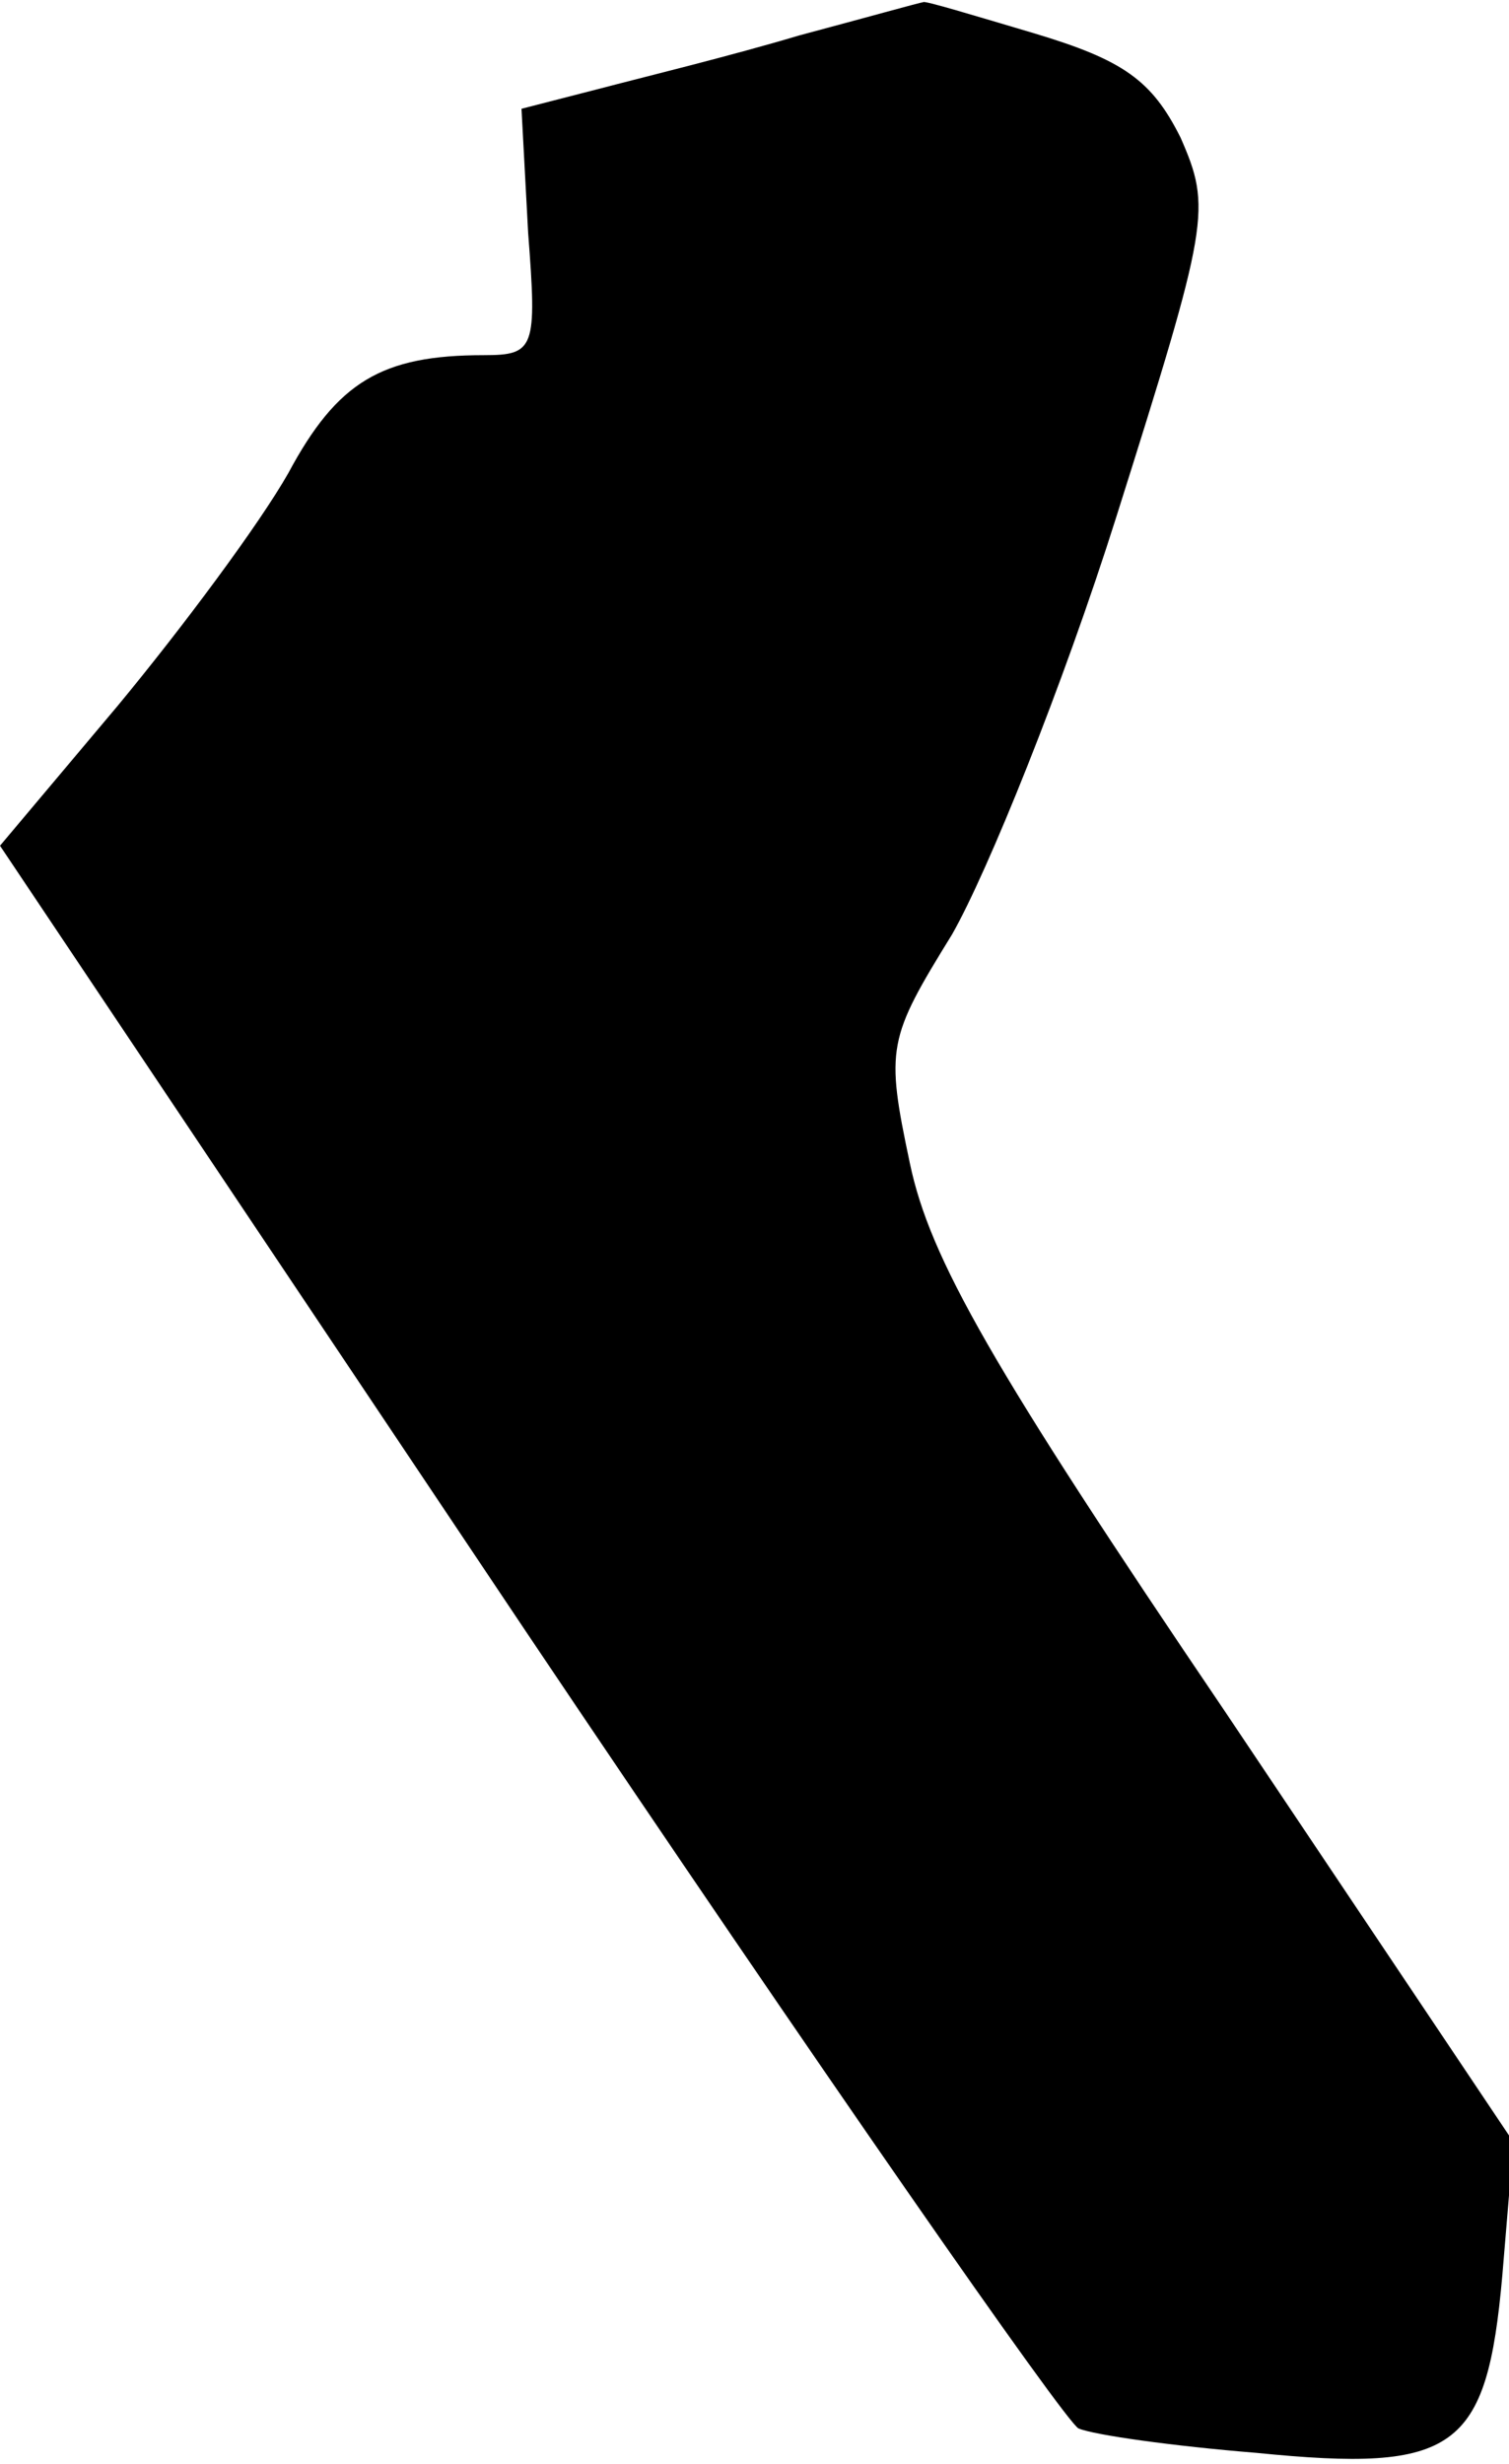 <?xml version="1.0" standalone="no"?>
<!DOCTYPE svg PUBLIC "-//W3C//DTD SVG 20010904//EN"
 "http://www.w3.org/TR/2001/REC-SVG-20010904/DTD/svg10.dtd">
<svg version="1.0" xmlns="http://www.w3.org/2000/svg"
 width="68pt" height="111pt" viewBox="0 0 68 111"
 preserveAspectRatio="xMidYMid meet">
<g transform="translate(0,111) scale(0.1,-0.1)"
fill="#000000" stroke="none">
<path fill="#000000" stroke="none" d="M360 1094 c-30 -9 -71 -19 -90 -24
l-35 -9 3 -56 c4 -52 3 -55 -20 -55 -46 0 -66 -12 -88 -53 -13 -23 -48 -70
-77 -105 l-53 -63 237 -354 c131 -195 243 -356 249 -359 7 -3 43 -8 80 -11 90
-9 104 1 111 80 l5 60 -130 194 c-105 155 -133 204 -142 247 -11 52 -10 56 19
103 16 28 50 112 74 188 42 133 43 139 29 171 -13 26 -26 35 -66 47 -27 8 -50
15 -50 14 -1 0 -26 -7 -56 -15z"/>
</g>
</svg>
